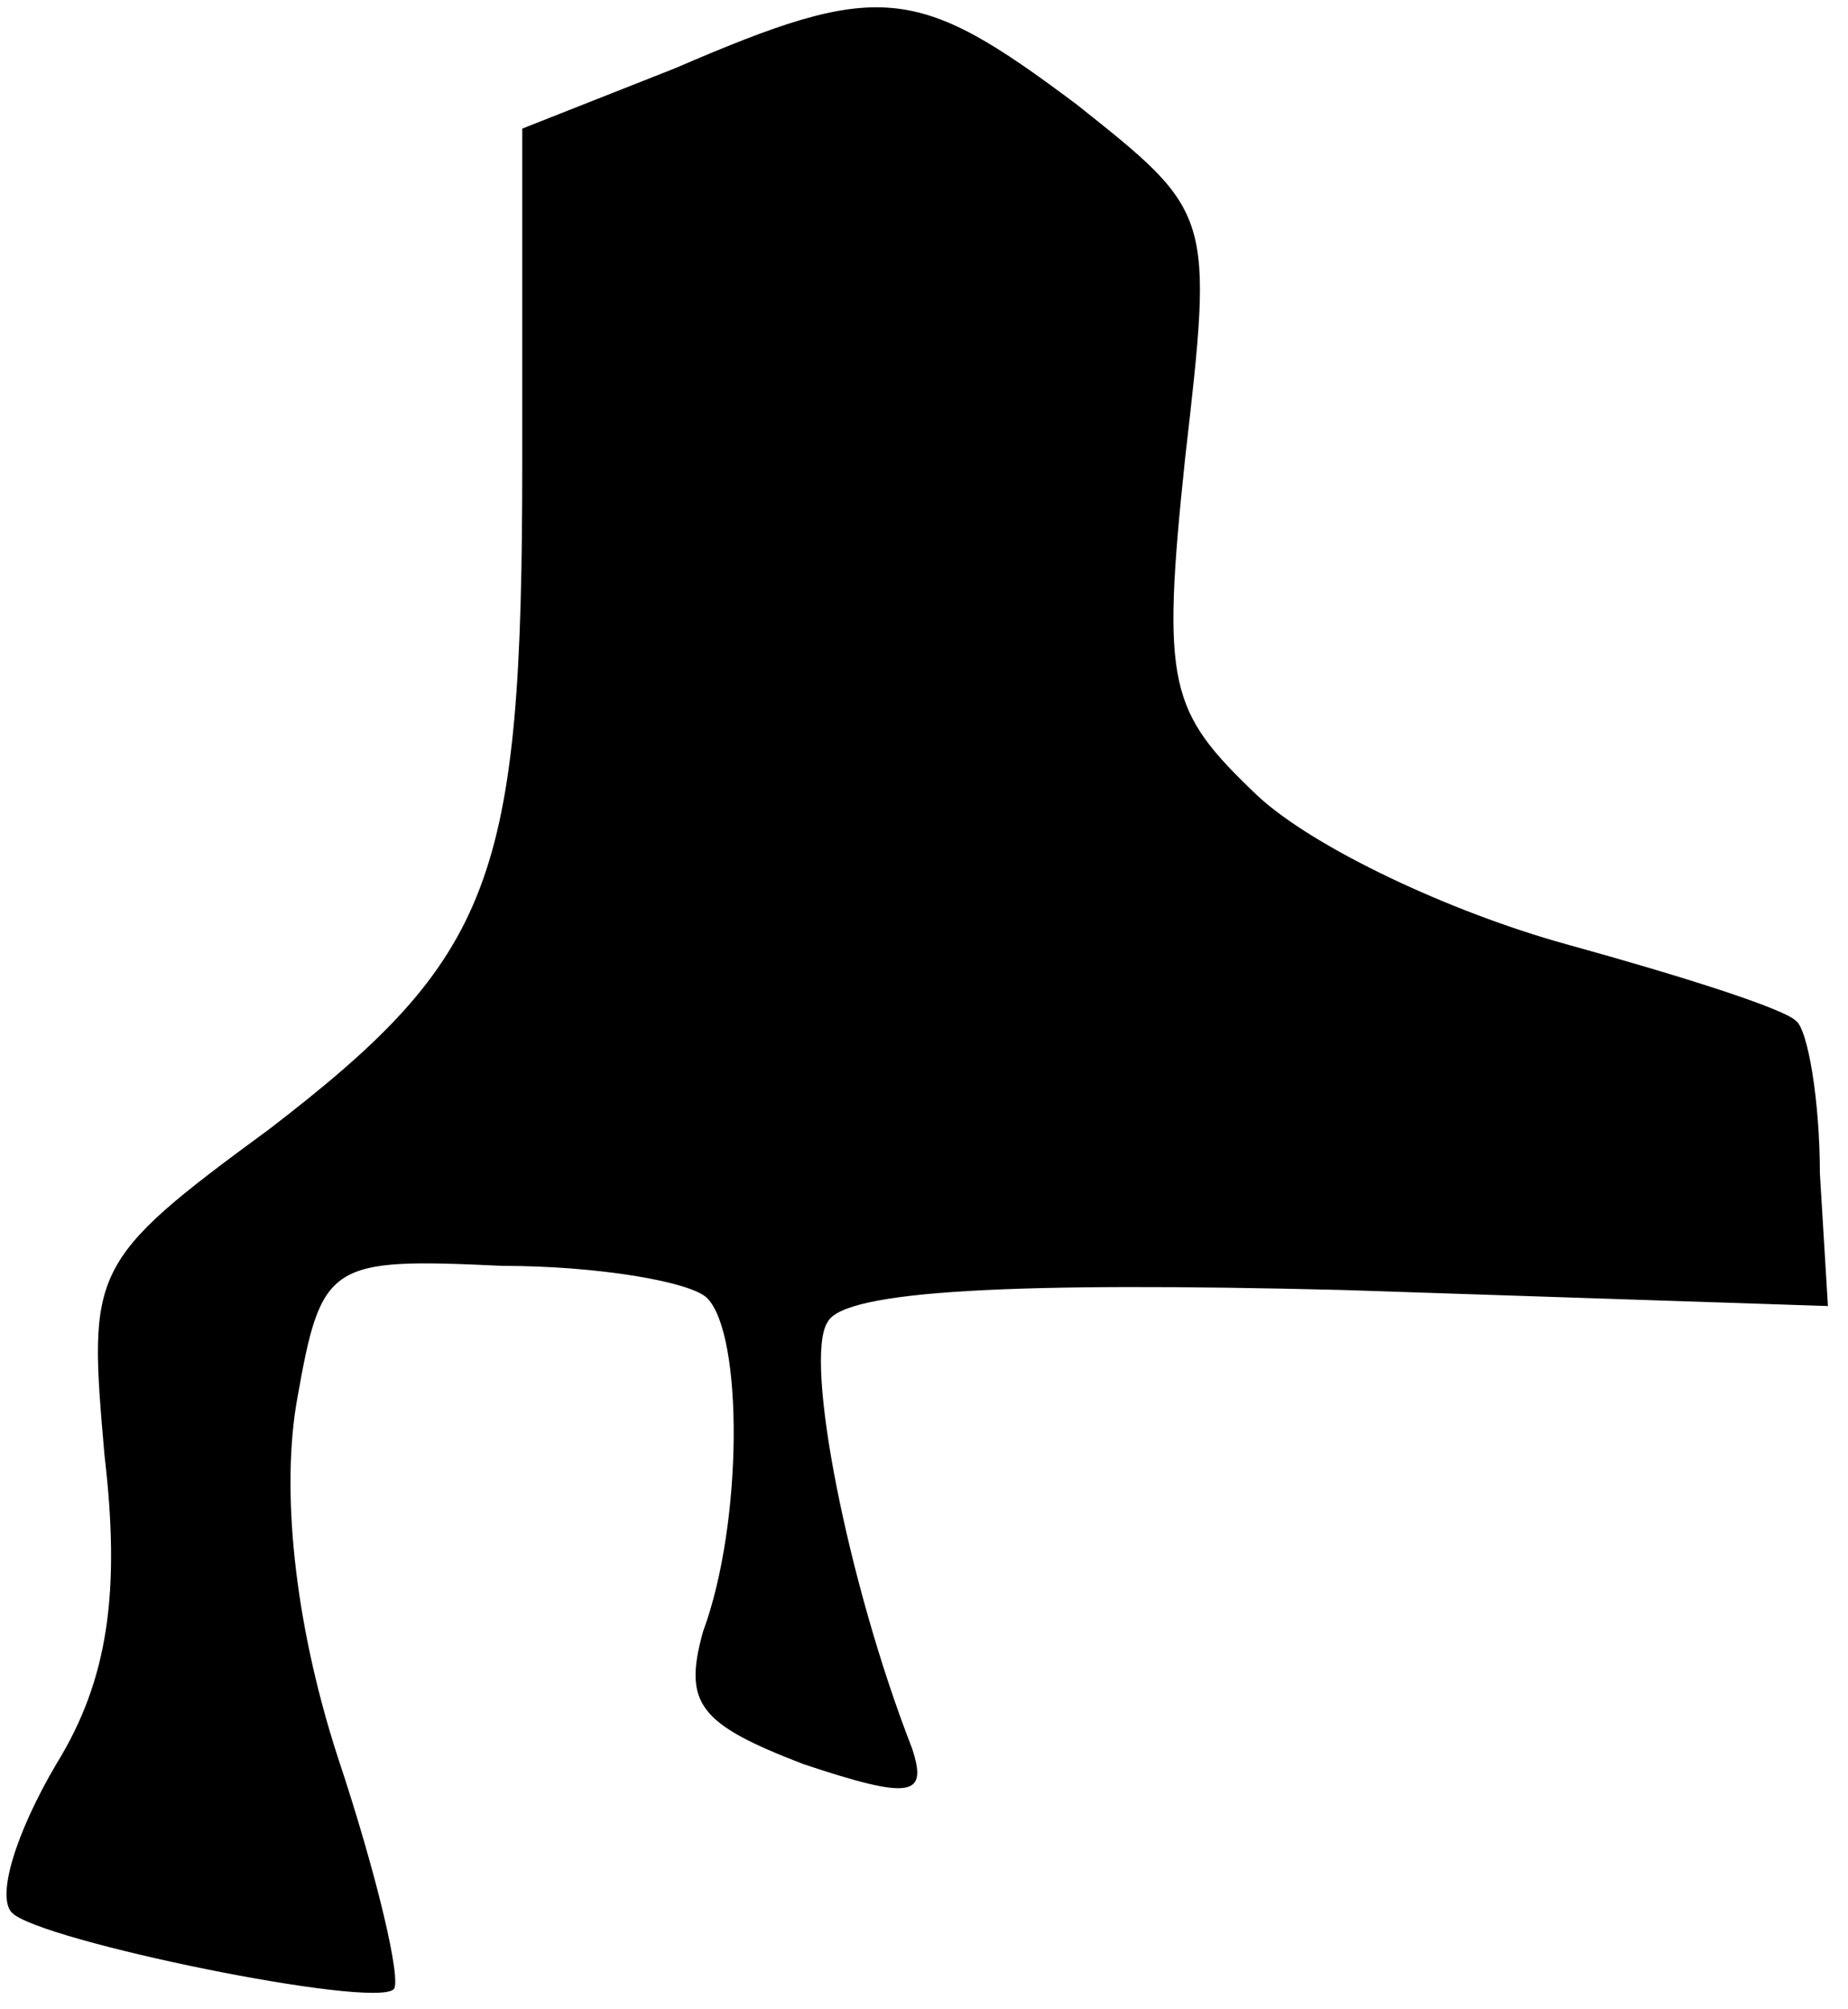 <?xml version="1.0" standalone="no"?>
<!DOCTYPE svg PUBLIC "-//W3C//DTD SVG 20010904//EN"
 "http://www.w3.org/TR/2001/REC-SVG-20010904/DTD/svg10.dtd">
<svg version="1.0" xmlns="http://www.w3.org/2000/svg"
 width="46pt" height="50pt" viewBox="0 0 46 50"
 preserveAspectRatio="xMidYMid meet">
<g transform="translate(0,50) scale(0.1,-0.1)"
fill="#000000" stroke="none">
<path fill="#000000" stroke="none" d="M168 483 l-38 -15 0 -83 c0 -104 -7
-123 -63 -166 -45 -33 -45 -35 -41 -81 4 -34 1 -56 -12 -77 -10 -17 -15 -33
-11 -37 7 -7 90 -24 95 -19 2 2 -4 28 -14 58 -11 34 -14 67 -10 89 6 34 8 35
51 33 24 0 47 -4 51 -8 9 -9 9 -56 -1 -83 -5 -18 -1 -23 25 -33 27 -9 31 -8
27 4 -16 41 -27 97 -21 106 4 8 47 10 128 8 l121 -4 -2 33 c0 18 -3 36 -6 38
-3 3 -28 11 -57 19 -29 8 -63 24 -77 37 -22 21 -24 27 -18 84 7 61 7 61 -27
88 -40 30 -49 31 -100 9z"/>
</g>
</svg>
